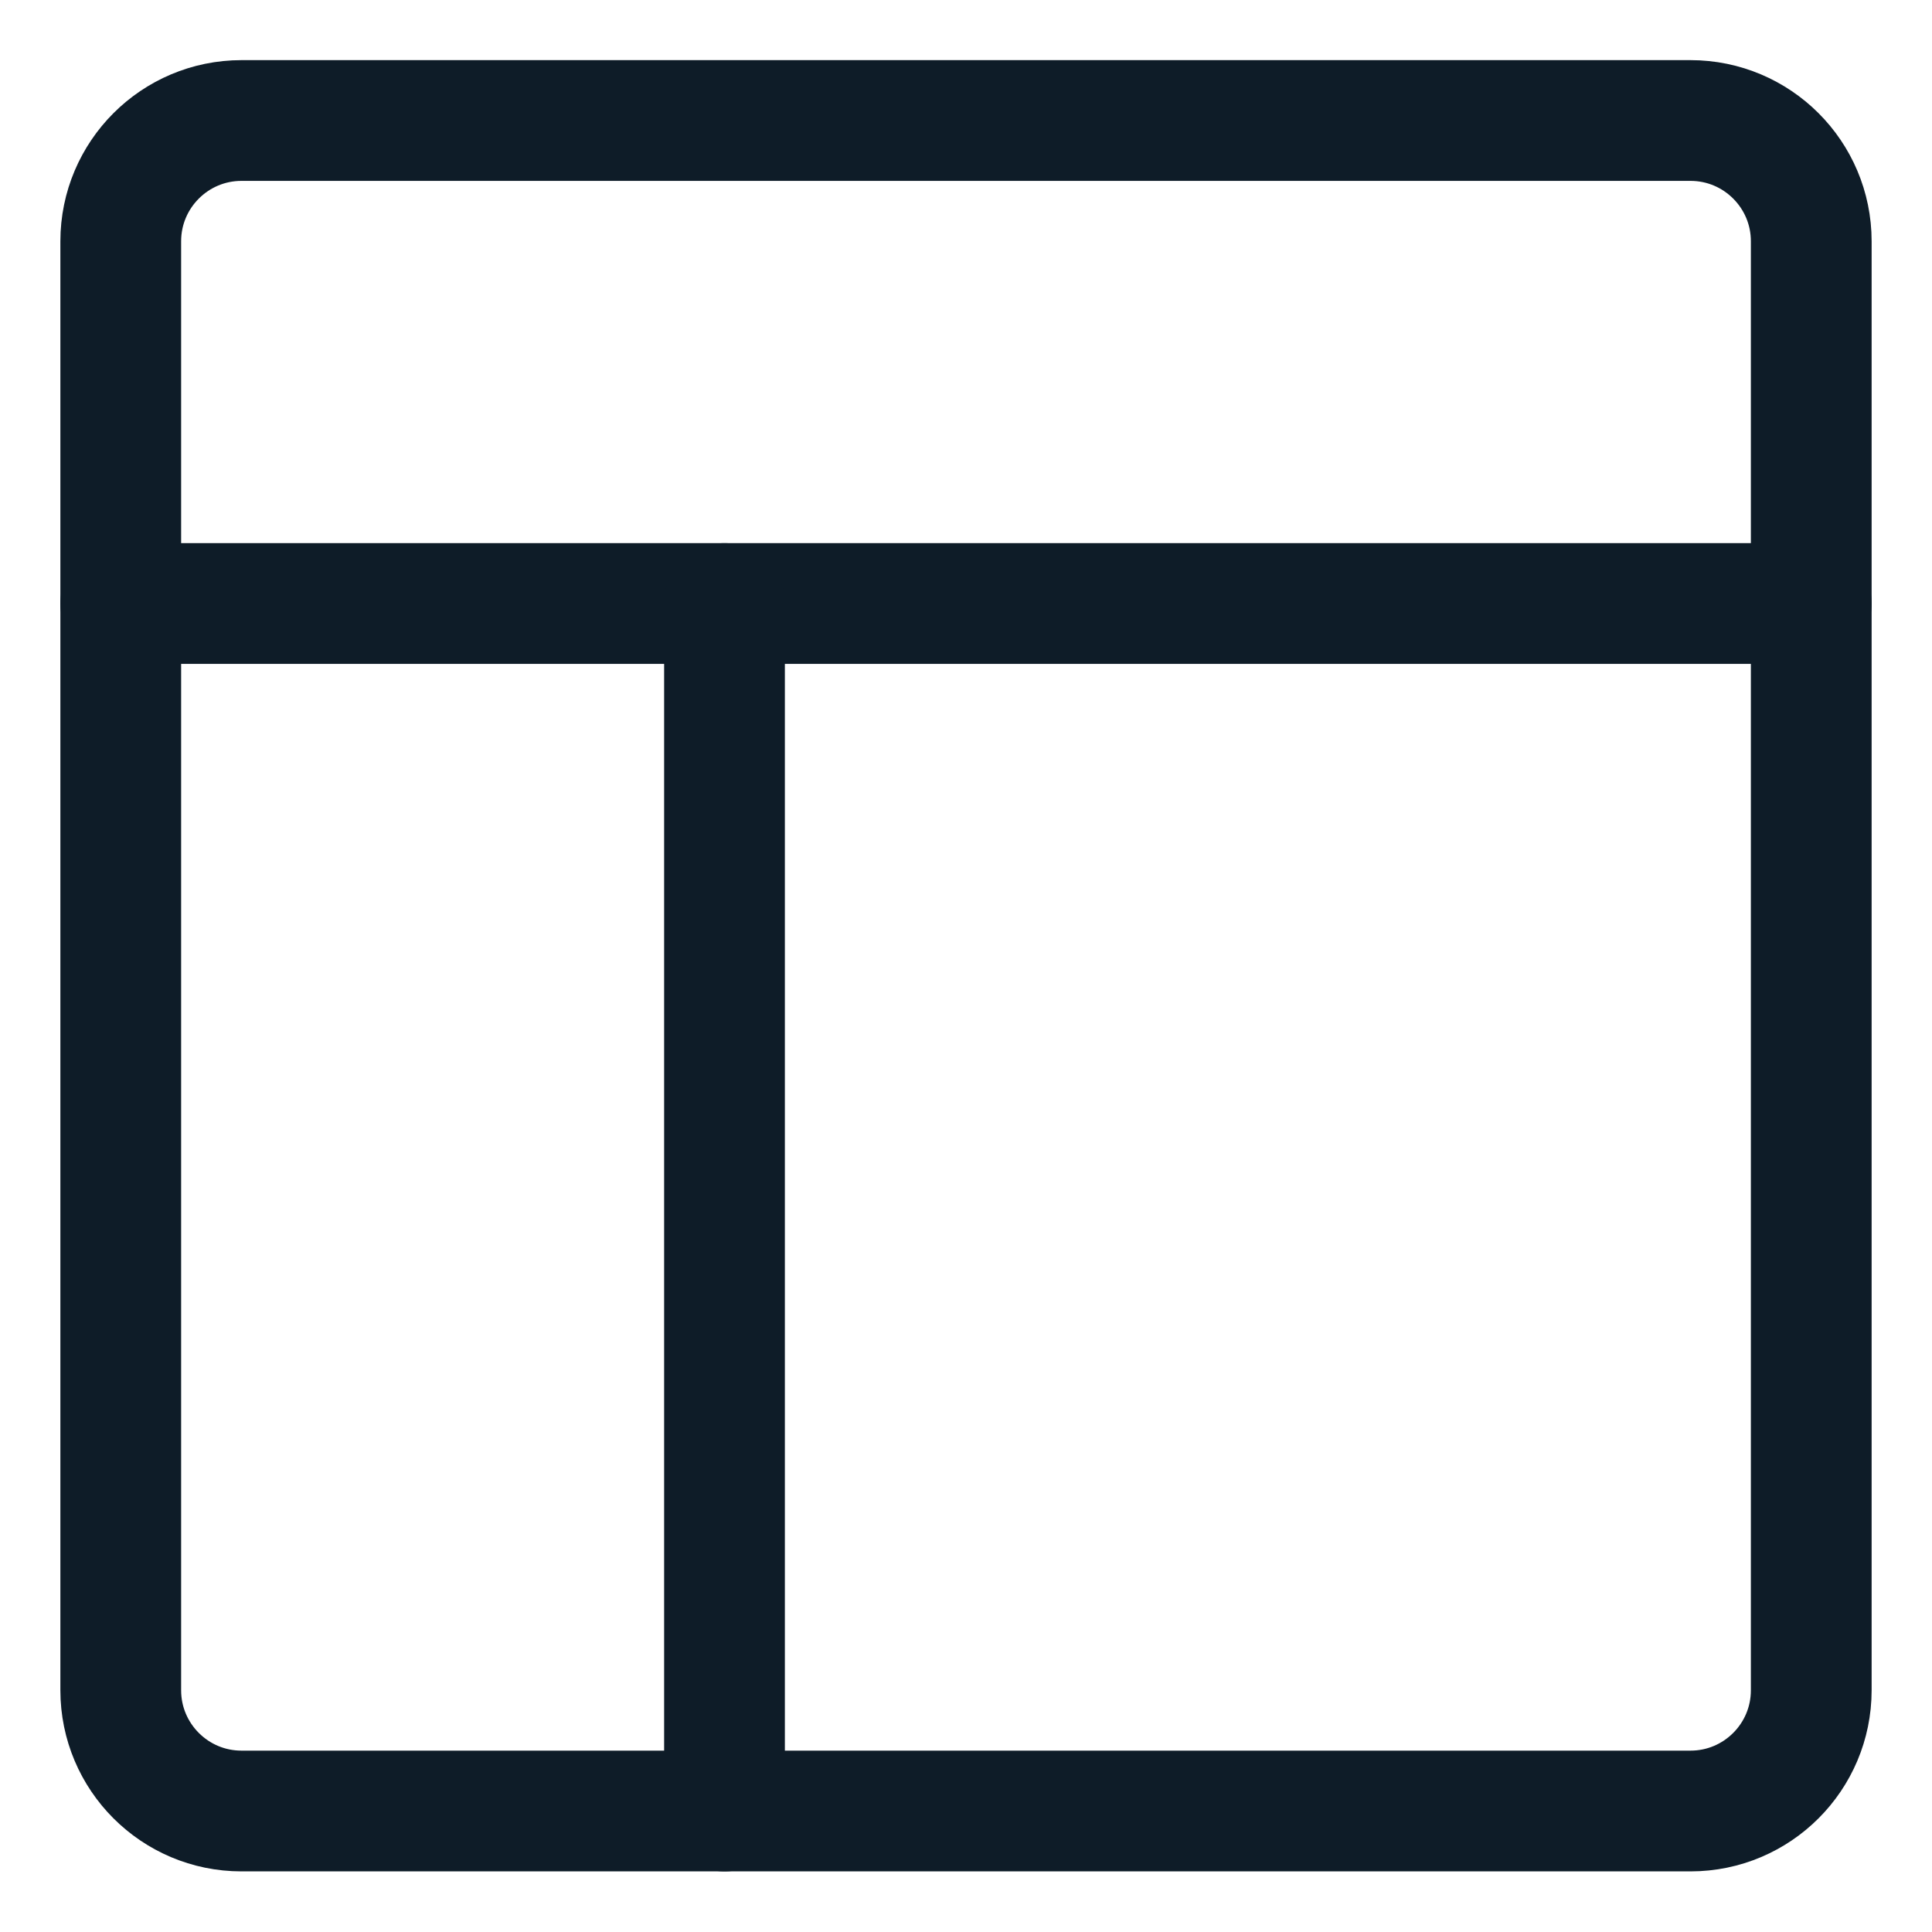 <svg width="24" height="24" viewBox="0 0 24 24" fill="none" xmlns="http://www.w3.org/2000/svg">
<path fill-rule="evenodd" clip-rule="evenodd" d="M1.5 2.997C1.5 2.169 2.172 1.497 3 1.497H21C21.828 1.497 22.5 2.169 22.5 2.997V20.997C22.5 21.825 21.828 22.497 21 22.497H3C2.172 22.497 1.5 21.825 1.5 20.997V2.997Z" stroke="#0E1C28" stroke-width="1.5" stroke-linecap="round" stroke-linejoin="round"/>
<path d="M1.5 7.497H22.5" stroke="#0E1C28" stroke-width="1.5" stroke-linecap="round" stroke-linejoin="round"/>
<path d="M9 22.497V7.497" stroke="#0E1C28" stroke-width="1.5" stroke-linecap="round" stroke-linejoin="round"/>
</svg>
